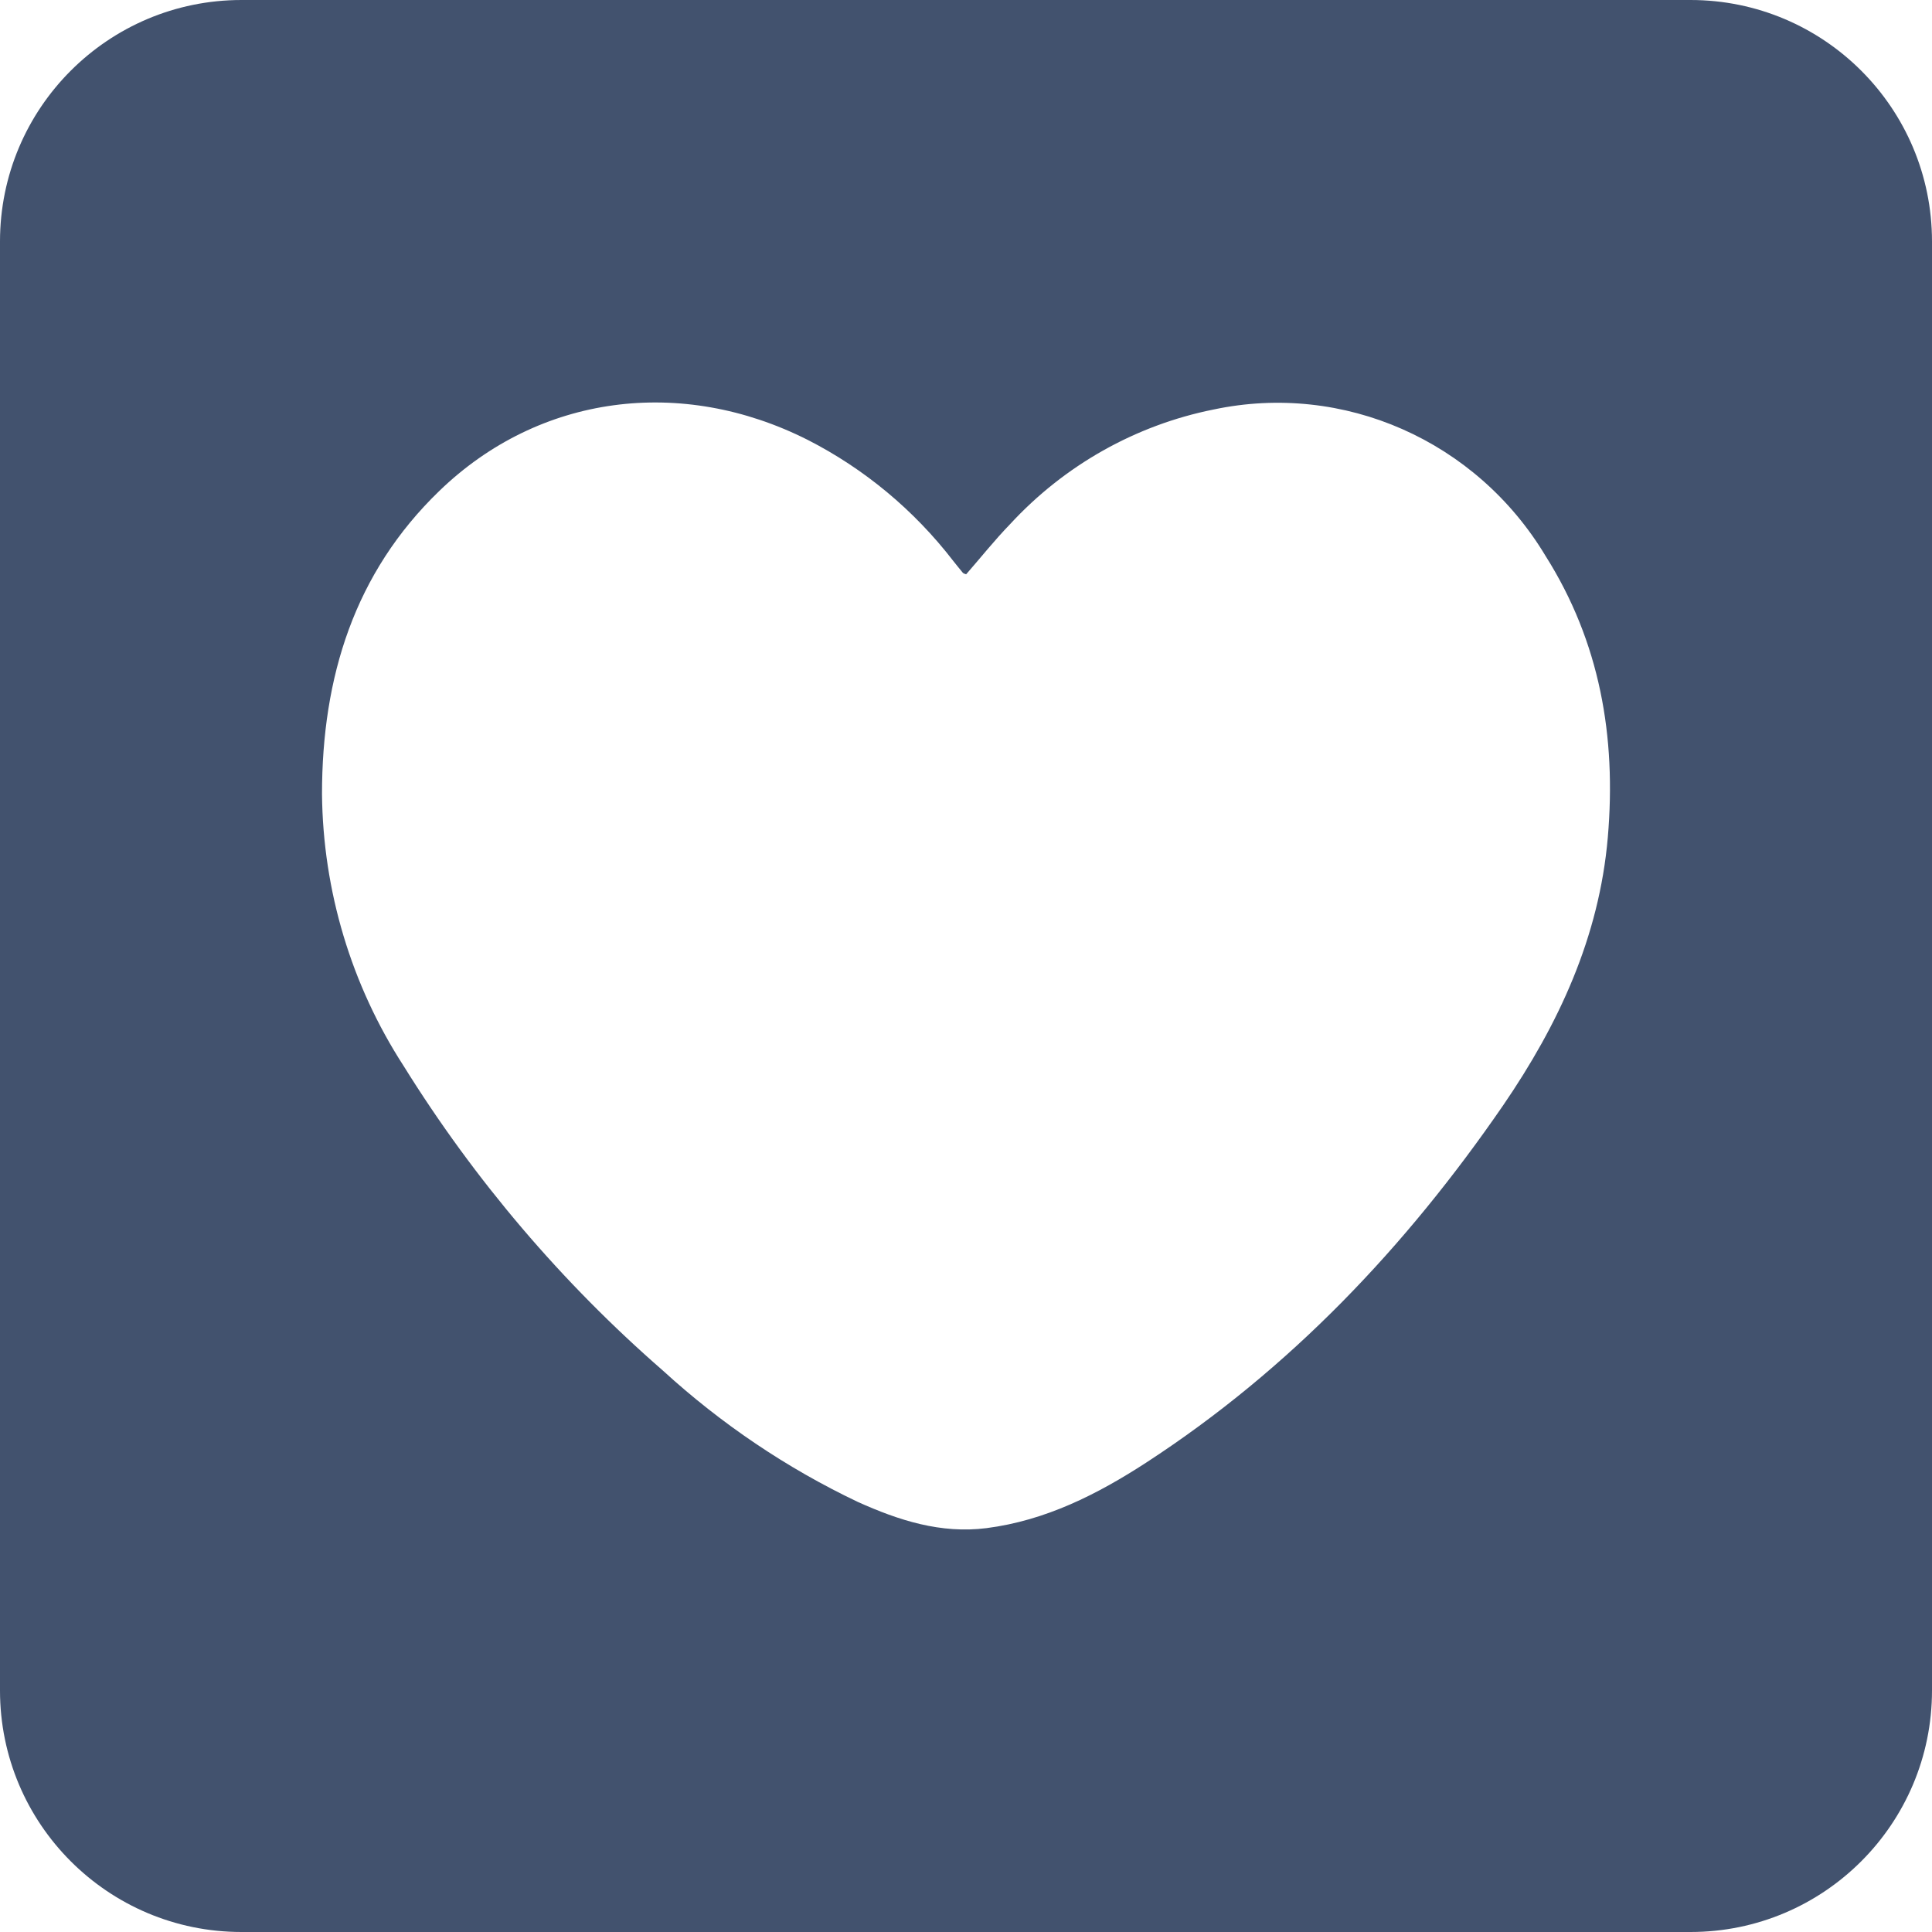 <?xml version="1.0" encoding="UTF-8" standalone="no"?>
<svg width="24px" height="24px" viewBox="0 0 24 24" version="1.1" xmlns="http://www.w3.org/2000/svg" xmlns:xlink="http://www.w3.org/1999/xlink">
    <!-- Generator: Sketch 48.2 (47327) - http://www.bohemiancoding.com/sketch -->
    <title>objects/24/support</title>
    <desc>Created with Sketch.</desc>
    <defs></defs>
    <g id="[2px]-Converted-to-outlines" stroke="none" stroke-width="1" fill="none" fill-rule="evenodd">
        <g id="objects/24/support" fill="#42526E">
            <path d="M3,0 L21,0 C22.657,-3.04359188e-16 24,1.343 24,3 L24,21 C24,22.657 22.657,24 21,24 L3,24 C1.343,24 2.02906125e-16,22.657 0,21 L0,3 C-2.02906125e-16,1.343 1.343,3.04359188e-16 3,0 Z M19.973,10.4 C20.08,9.15 19.874,7.974 19.2,6.907 C18.34,5.473 16.69,4.745 15.076,5.087 C14.107,5.281 13.223,5.779 12.547,6.512 C12.355,6.71 12.183,6.927 12.002,7.134 C11.988,7.131 11.975,7.125 11.963,7.118 C11.922,7.067 11.88,7.018 11.84,6.966 C11.354,6.336 10.738,5.824 10.035,5.465 C8.464,4.672 6.699,4.899 5.458,6.098 C4.403,7.116 4,8.411 4,9.865 C4.012,11.066 4.364,12.237 5.013,13.24 C5.895,14.659 6.982,15.935 8.235,17.026 C8.959,17.688 9.774,18.238 10.655,18.657 C11.165,18.887 11.687,19.055 12.255,18.983 C12.987,18.889 13.631,18.564 14.24,18.168 C16.023,17.008 17.464,15.489 18.672,13.732 C19.36,12.727 19.866,11.644 19.973,10.4 Z" id="Combined-Shape"></path>
        </g>
    </g>
</svg>